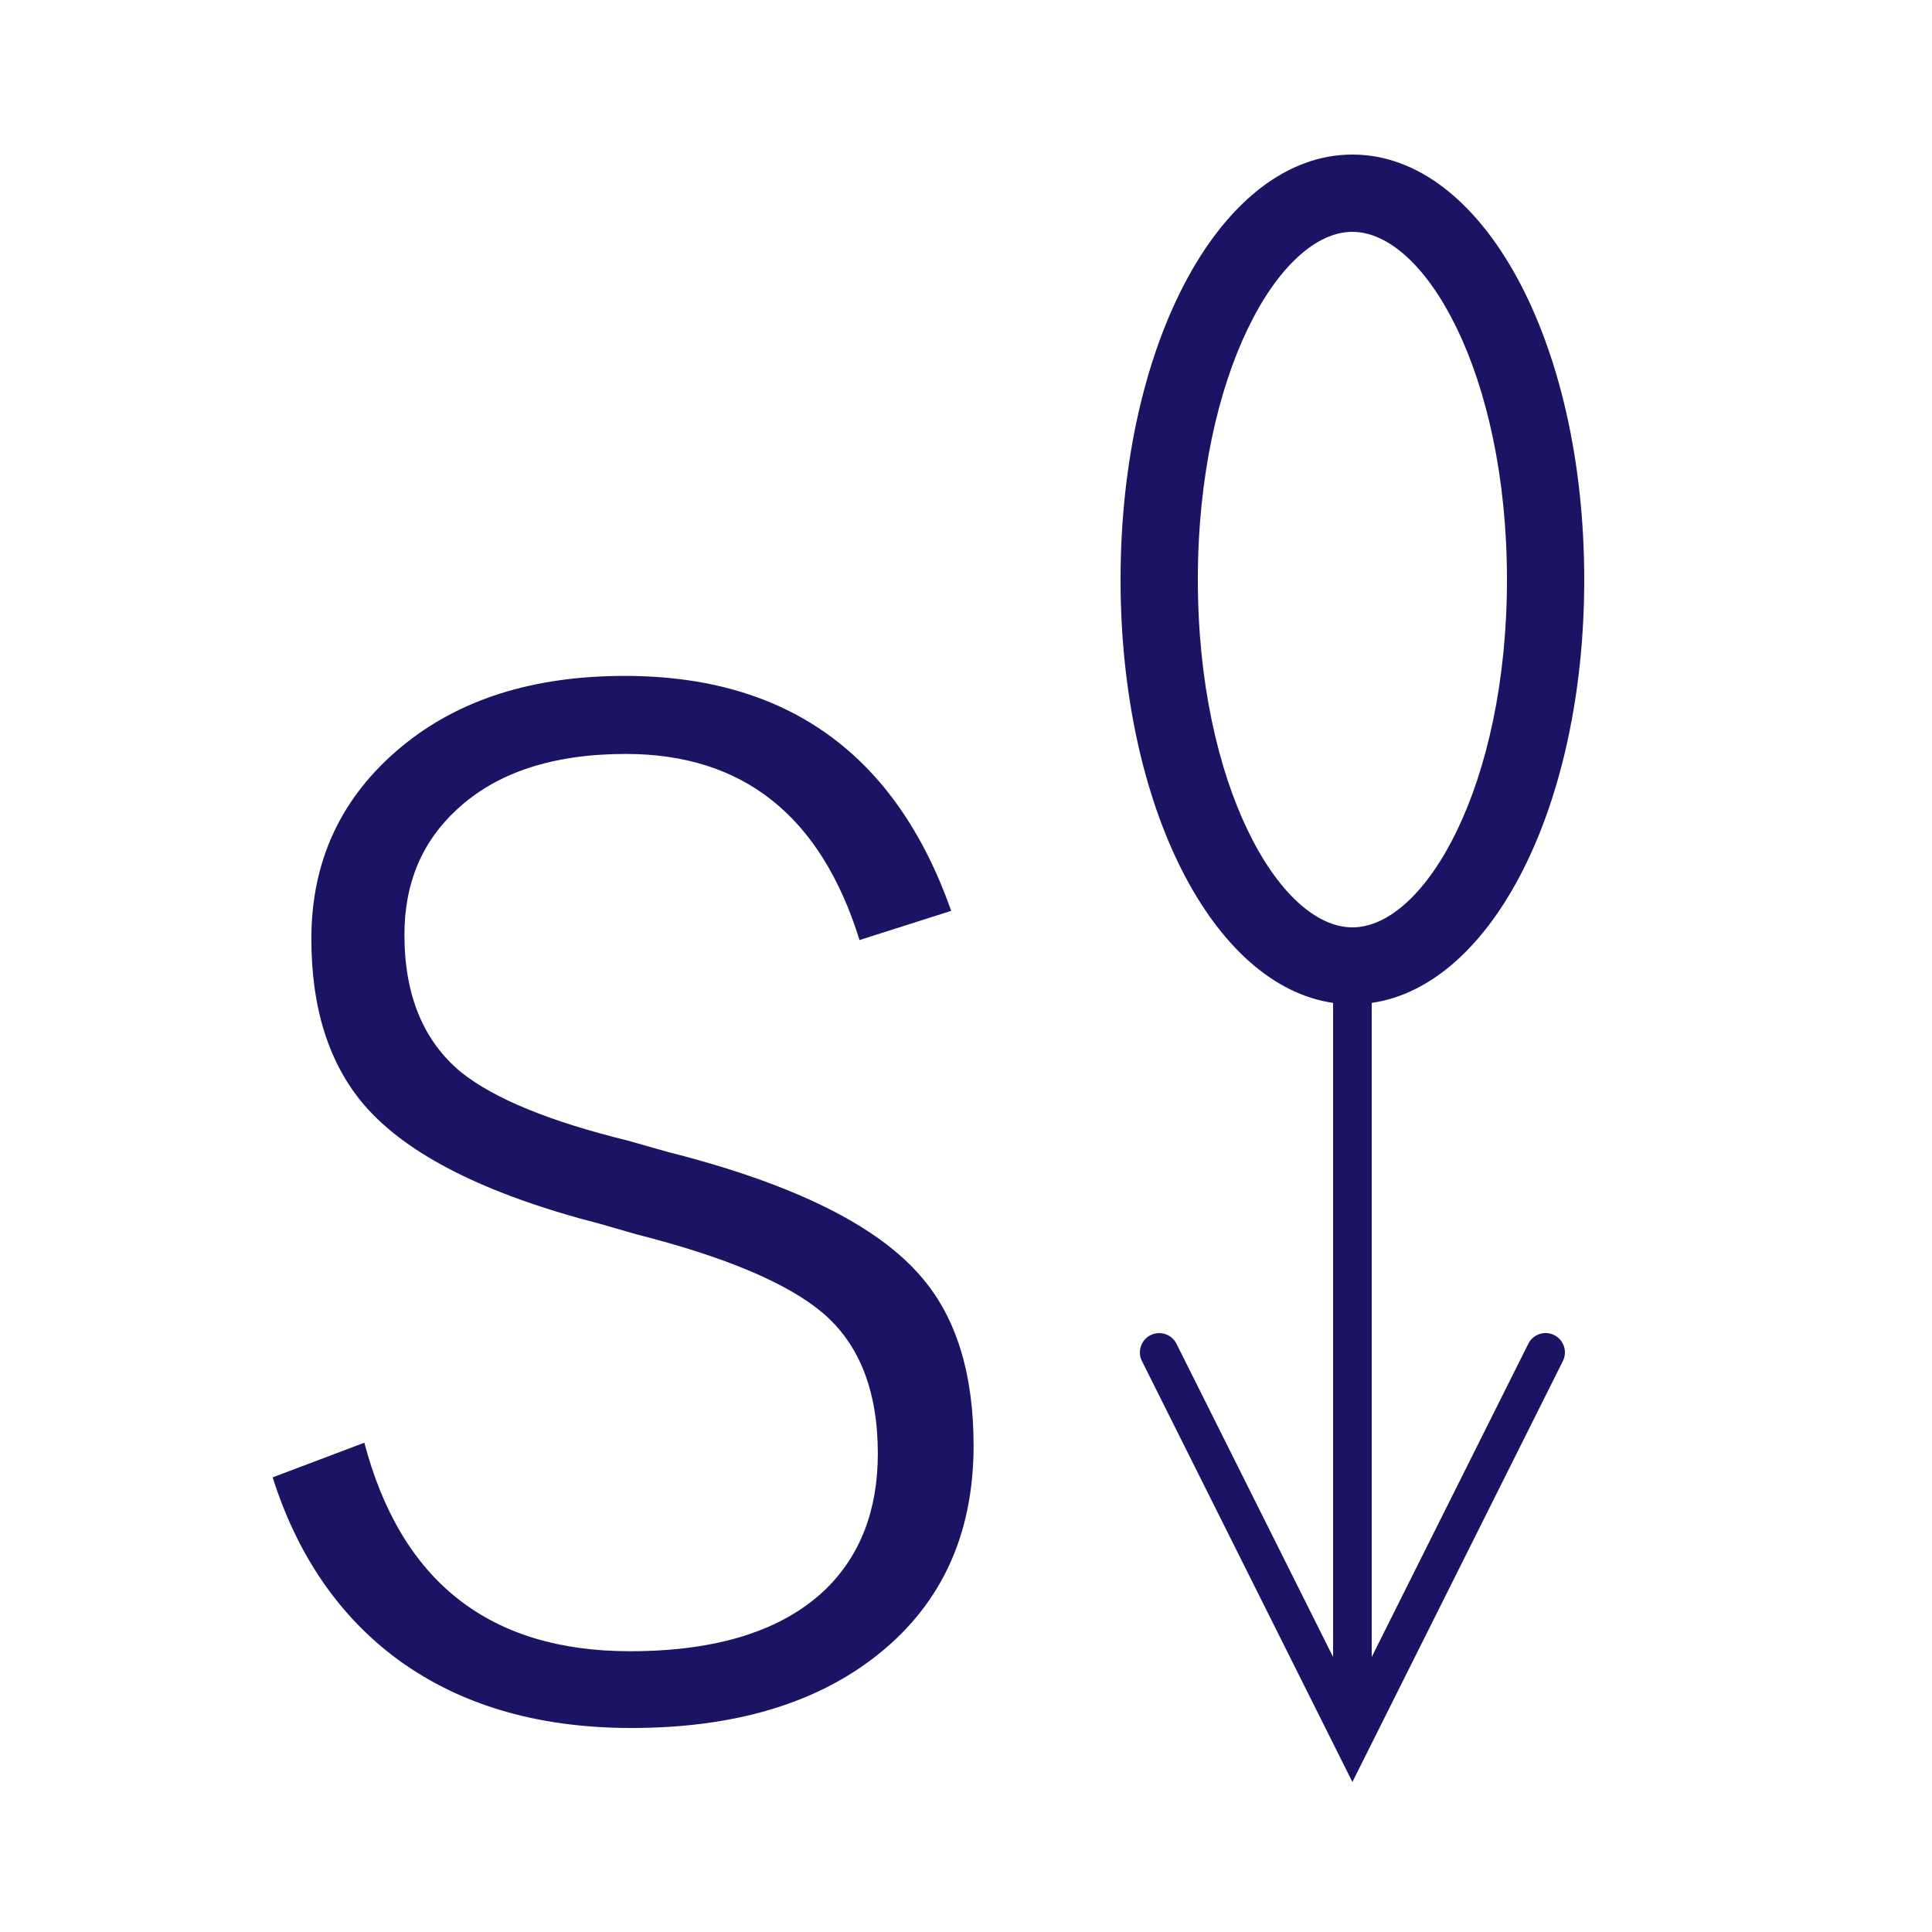 <?xml version="1.0" encoding="utf-8"?>
<!DOCTYPE svg PUBLIC "-//W3C//DTD SVG 1.1//EN" "http://www.w3.org/Graphics/SVG/1.1/DTD/svg11.dtd">
<svg version="1.1" xmlns="http://www.w3.org/2000/svg" xmlns:xlink="http://www.w3.org/1999/xlink" x="0px" y="0px" width="100px" height="100px" viewBox="0 0 100 100" enable-background="new 0 0 100 100" xml:space="preserve">
<path fill="#1B1464" d="M49.234,47.145l-4.746,1.512c-1.992-6.421-6.024-9.633-12.094-9.633c-3.774,0-6.692,0.961-8.754,2.883c-1.805,1.665-2.707,3.82-2.707,6.469c0,3.141,0.984,5.52,2.953,7.137c1.71,1.359,4.57,2.531,8.578,3.516l2.109,0.598c6.492,1.641,10.875,3.809,13.148,6.504c1.781,2.086,2.672,4.98,2.672,8.684c0,4.734-1.758,8.426-5.273,11.074c-3.141,2.367-7.29,3.551-12.445,3.551c-4.969,0-9.094-1.254-12.375-3.762c-2.883-2.227-4.945-5.297-6.188-9.211l4.746-1.793c1.898,7.195,6.48,10.793,13.746,10.793c4.547,0,7.933-1.078,10.16-3.234c1.781-1.758,2.672-4.09,2.672-6.996c0-3.234-0.949-5.66-2.848-7.277c-1.828-1.547-5.051-2.906-9.668-4.078l-1.828-0.527c-5.93-1.523-10.008-3.574-12.234-6.152c-1.828-2.133-2.742-5.004-2.742-8.613c0-4.055,1.559-7.371,4.676-9.949c2.953-2.438,6.797-3.656,11.531-3.656C40.738,34.98,46.375,39.036,49.234,47.145z"/>
<path fill="#1B1464" d="M80.447,69.105c-0.495-0.246-1.094-0.047-1.342,0.447L71,85.764V51.91C77.242,51.005,82,41.716,82,30c0-12.336-5.271-22-12-22s-12,9.664-12,22c0,11.716,4.758,21.005,11,21.91v33.854l-8.105-16.211c-0.248-0.494-0.847-0.693-1.342-0.447c-0.494,0.247-0.694,0.848-0.447,1.342L70,92.236l10.895-21.789C81.142,69.953,80.941,69.353,80.447,69.105z M62,30c0-10.608,4.216-18,8-18s8,7.392,8,18s-4.216,18-8,18S62,40.608,62,30z"/>
</svg>
